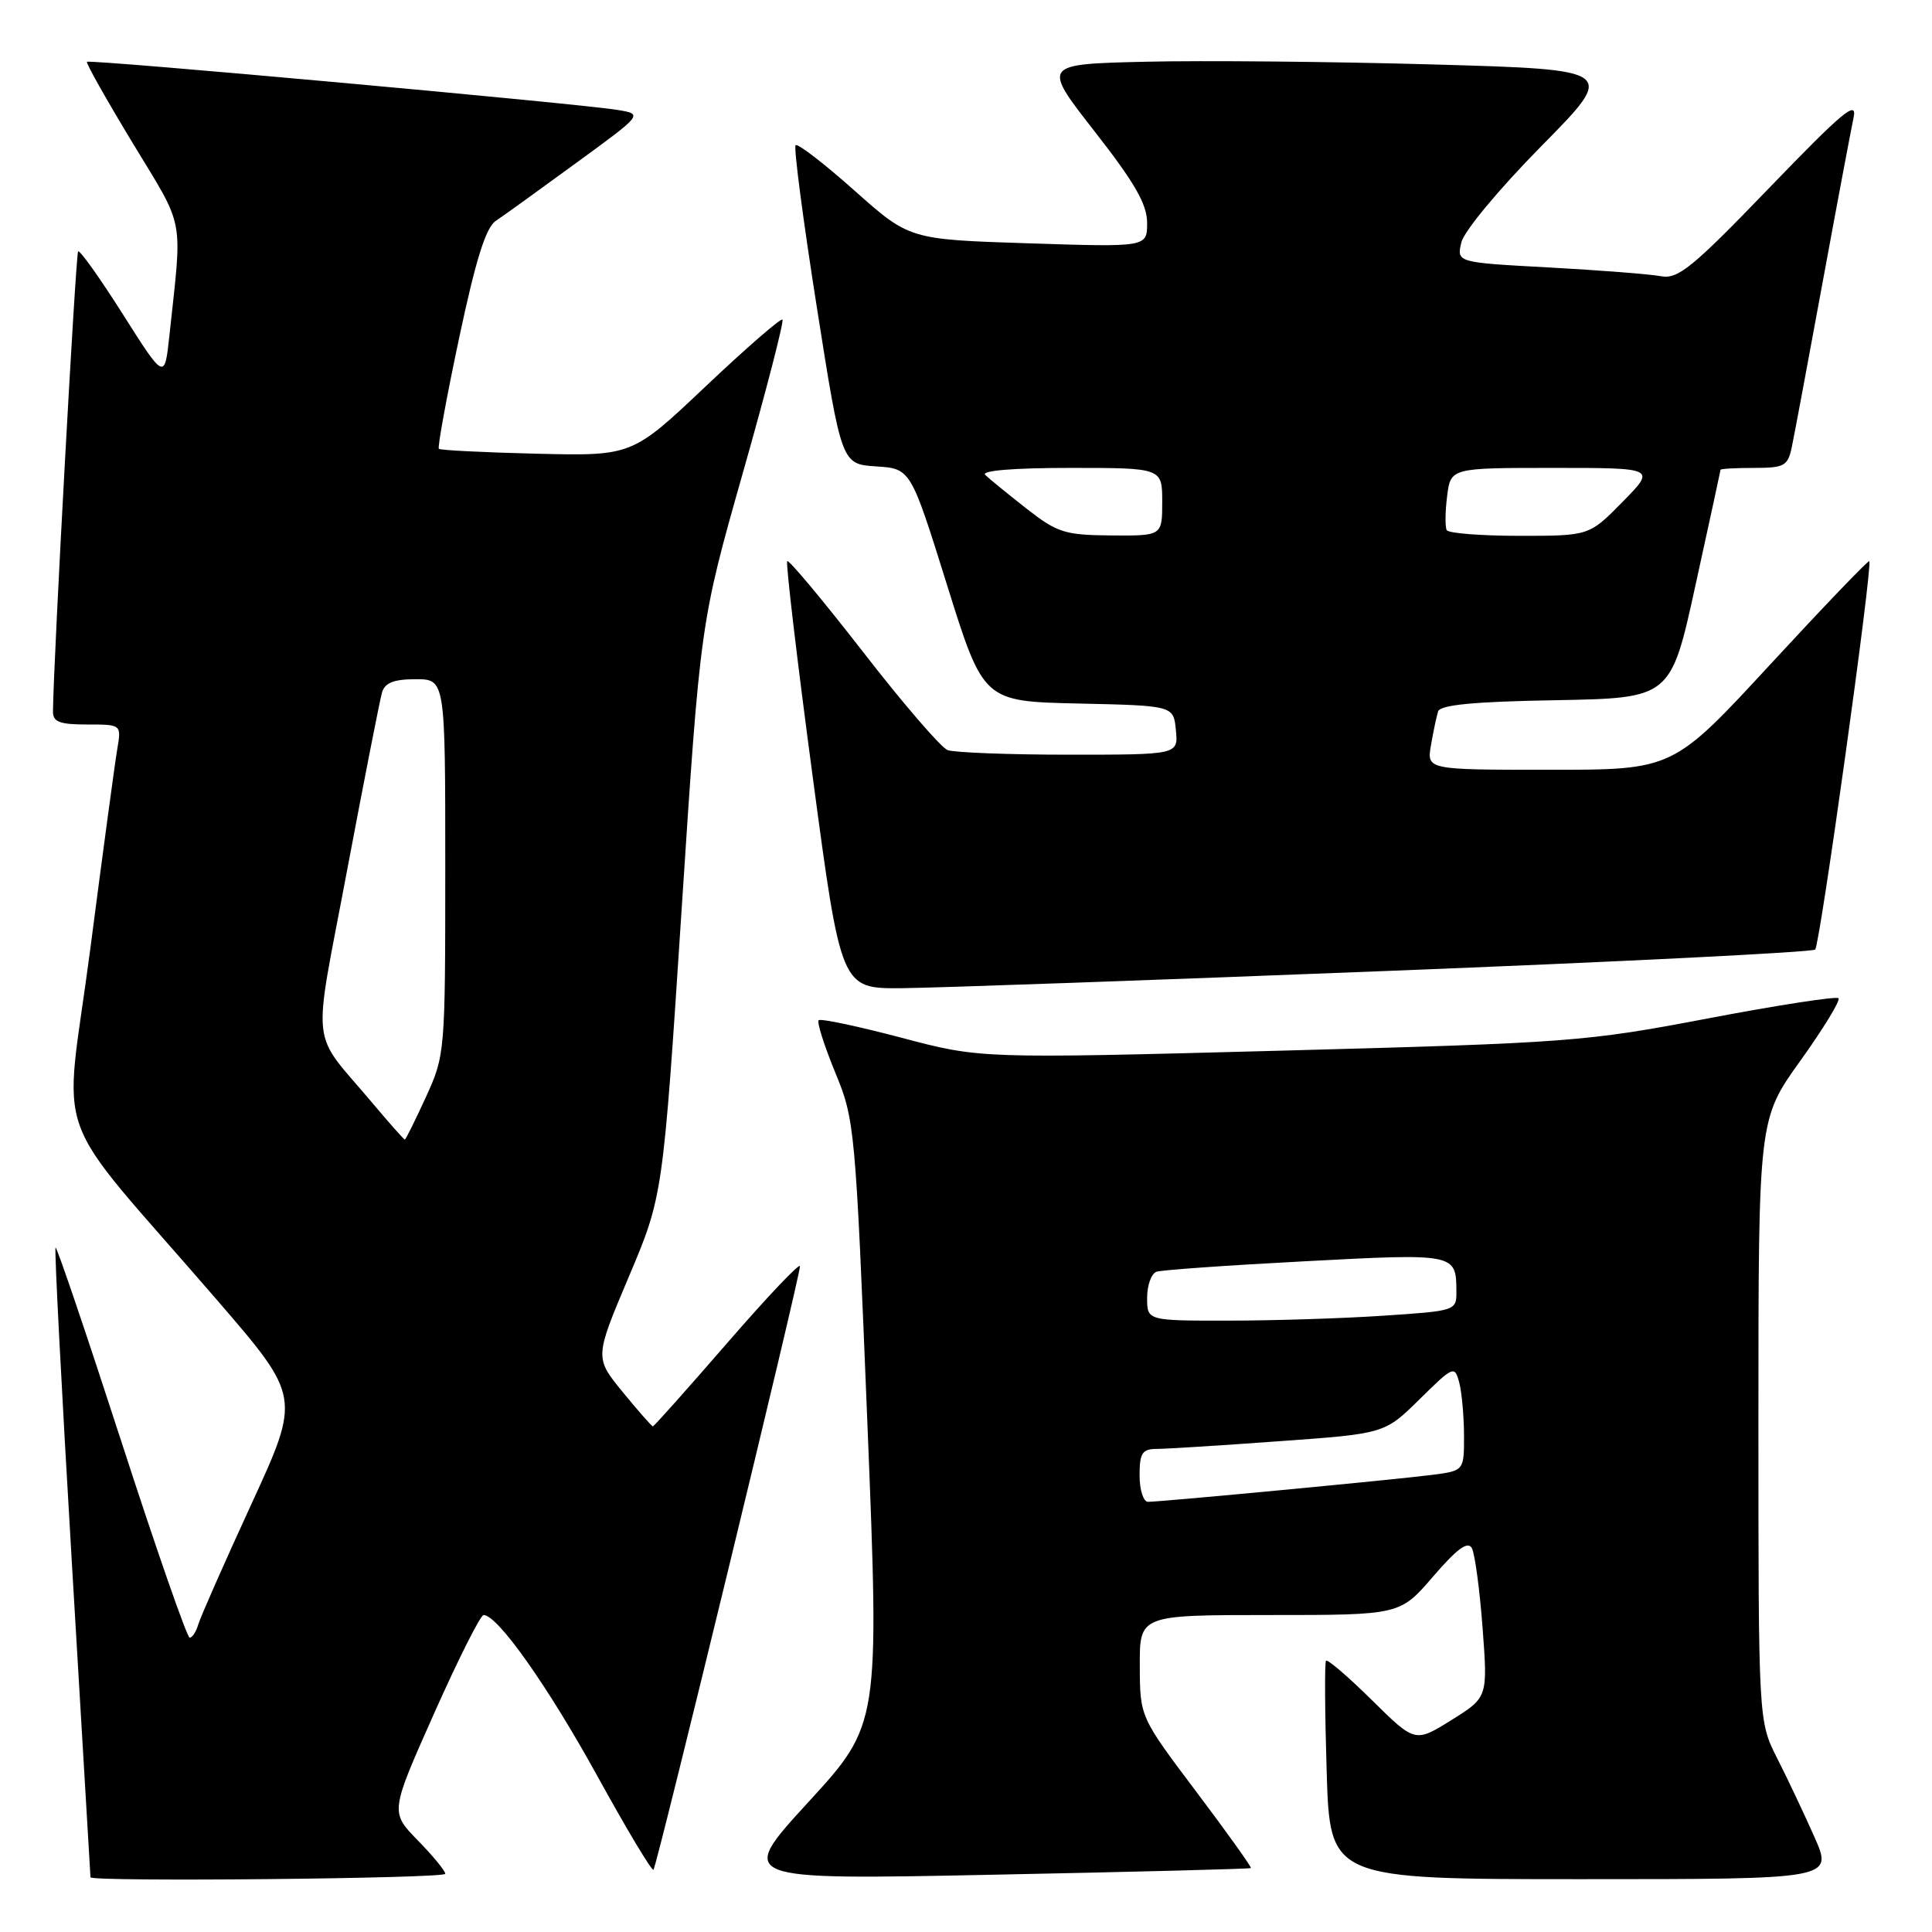 <?xml version="1.0" encoding="UTF-8" standalone="no"?>
<!DOCTYPE svg PUBLIC "-//W3C//DTD SVG 1.1//EN" "http://www.w3.org/Graphics/SVG/1.1/DTD/svg11.dtd" >
<svg xmlns="http://www.w3.org/2000/svg" xmlns:xlink="http://www.w3.org/1999/xlink" version="1.1" viewBox="0 0 256 256">
 <g >
 <path fill="currentColor"
d=" M 59.00 248.29 C 59.00 247.90 57.36 245.90 55.35 243.85 C 51.70 240.11 51.70 240.11 57.51 227.06 C 60.71 219.88 63.66 214.00 64.08 214.00 C 65.93 214.00 72.55 223.36 79.10 235.24 C 83.00 242.33 86.37 247.96 86.59 247.75 C 87.04 247.29 106.00 169.20 106.00 167.79 C 106.00 167.26 101.68 171.82 96.39 177.92 C 91.11 184.01 86.66 189.00 86.51 189.00 C 86.36 189.00 84.56 186.95 82.51 184.45 C 78.79 179.90 78.79 179.90 83.31 169.20 C 87.84 158.50 87.84 158.50 90.32 120.50 C 92.80 82.50 92.80 82.50 98.44 62.63 C 101.55 51.69 103.90 42.57 103.68 42.35 C 103.46 42.13 98.89 46.10 93.52 51.18 C 83.76 60.42 83.76 60.42 71.13 60.12 C 64.18 59.95 58.34 59.66 58.15 59.47 C 57.96 59.28 59.16 52.69 60.83 44.82 C 63.03 34.45 64.37 30.16 65.68 29.28 C 66.68 28.61 71.48 25.15 76.35 21.59 C 85.21 15.13 85.21 15.13 81.85 14.57 C 76.79 13.73 11.83 7.83 11.52 8.19 C 11.37 8.36 14.11 13.22 17.61 19.00 C 24.57 30.48 24.17 28.40 22.45 44.44 C 21.81 50.37 21.81 50.37 16.28 41.64 C 13.24 36.84 10.57 33.09 10.35 33.31 C 10.04 33.63 7.08 87.56 7.02 94.25 C 7.00 95.66 7.88 96.00 11.55 96.00 C 16.09 96.00 16.09 96.00 15.54 99.25 C 15.23 101.04 13.62 113.00 11.95 125.84 C 8.48 152.44 6.20 146.14 28.79 172.30 C 39.84 185.11 39.84 185.11 33.31 199.30 C 29.72 207.11 26.55 214.29 26.27 215.25 C 25.99 216.21 25.48 217.00 25.13 217.00 C 24.79 217.00 20.71 205.30 16.08 191.01 C 11.44 176.71 7.52 165.15 7.36 165.31 C 7.19 165.47 8.17 184.26 9.52 207.05 C 10.88 229.85 11.99 248.61 11.99 248.75 C 12.01 249.38 59.00 248.92 59.00 248.29 Z  M 165.75 247.53 C 165.88 247.43 162.63 242.87 158.52 237.42 C 151.05 227.50 151.05 227.50 151.03 220.75 C 151.00 214.00 151.00 214.00 168.25 214.00 C 185.50 214.00 185.50 214.00 189.90 208.89 C 193.08 205.20 194.50 204.16 195.03 205.14 C 195.43 205.89 196.07 210.64 196.45 215.70 C 197.14 224.91 197.14 224.91 192.32 227.92 C 187.50 230.92 187.50 230.92 181.78 225.27 C 178.63 222.16 175.89 219.81 175.70 220.06 C 175.51 220.30 175.55 226.91 175.79 234.75 C 176.23 249.00 176.23 249.00 209.56 249.00 C 242.89 249.00 242.89 249.00 240.43 243.43 C 239.07 240.37 236.85 235.66 235.48 232.97 C 233.00 228.07 233.00 228.07 233.00 188.18 C 233.00 148.30 233.00 148.30 238.56 140.55 C 241.62 136.28 243.89 132.56 243.61 132.27 C 243.32 131.99 235.53 133.19 226.29 134.95 C 210.12 138.03 208.02 138.19 169.71 139.22 C 129.92 140.28 129.92 140.28 119.43 137.50 C 113.66 135.98 108.73 134.93 108.48 135.19 C 108.22 135.44 109.21 138.54 110.66 142.08 C 113.26 148.37 113.35 149.29 114.93 188.50 C 116.54 228.50 116.54 228.50 107.10 238.80 C 97.66 249.10 97.66 249.10 131.58 248.41 C 150.24 248.04 165.61 247.64 165.75 247.53 Z  M 183.69 128.66 C 214.59 127.45 240.17 126.17 240.52 125.82 C 241.16 125.18 248.18 74.84 247.69 74.36 C 247.55 74.22 241.64 80.38 234.56 88.05 C 221.68 102.00 221.68 102.00 205.37 102.00 C 189.05 102.00 189.05 102.00 189.61 98.75 C 189.92 96.96 190.34 94.95 190.55 94.28 C 190.81 93.40 195.21 92.97 206.15 92.78 C 221.39 92.50 221.39 92.50 224.67 77.50 C 226.48 69.25 227.97 62.39 227.98 62.25 C 227.99 62.11 229.99 62.00 232.42 62.00 C 236.44 62.00 236.89 61.75 237.42 59.25 C 237.74 57.74 239.57 47.95 241.49 37.50 C 243.41 27.05 245.27 17.19 245.61 15.58 C 246.12 13.17 244.16 14.81 234.46 24.87 C 224.23 35.49 222.34 37.02 220.09 36.60 C 218.67 36.33 211.99 35.81 205.26 35.44 C 193.02 34.78 193.02 34.78 193.63 32.14 C 193.97 30.65 198.61 25.07 204.23 19.37 C 214.23 9.23 214.23 9.23 189.87 8.54 C 176.46 8.16 159.33 8.00 151.79 8.18 C 138.08 8.50 138.08 8.50 145.04 17.41 C 150.37 24.23 152.00 27.07 152.00 29.54 C 152.00 32.75 152.00 32.75 136.25 32.24 C 120.50 31.73 120.50 31.73 113.21 25.24 C 109.20 21.67 105.70 18.97 105.42 19.24 C 105.15 19.51 106.41 29.13 108.22 40.62 C 111.51 61.50 111.51 61.50 116.09 61.80 C 120.67 62.10 120.67 62.10 125.49 77.52 C 130.31 92.94 130.31 92.94 142.91 93.22 C 155.50 93.50 155.50 93.50 155.81 96.75 C 156.13 100.00 156.13 100.00 141.65 100.00 C 133.68 100.00 126.44 99.72 125.56 99.39 C 124.68 99.05 119.63 93.19 114.34 86.36 C 109.04 79.54 104.53 74.14 104.31 74.35 C 104.10 74.57 105.61 87.41 107.68 102.87 C 111.44 131.00 111.44 131.00 119.47 130.94 C 123.89 130.90 152.79 129.88 183.69 128.66 Z  M 49.46 146.29 C 40.97 136.18 41.38 139.86 46.00 115.28 C 48.26 103.30 50.34 92.71 50.62 91.75 C 51.00 90.47 52.18 90.00 55.07 90.00 C 59.00 90.00 59.00 90.00 59.00 114.88 C 59.00 139.48 58.97 139.82 56.43 145.38 C 55.01 148.47 53.76 151.00 53.64 151.00 C 53.52 151.00 51.64 148.88 49.46 146.29 Z  M 151.00 195.50 C 151.00 192.54 151.35 192.00 153.25 191.99 C 154.49 191.99 161.79 191.53 169.48 190.97 C 183.47 189.97 183.47 189.97 188.10 185.41 C 192.57 181.00 192.75 180.92 193.35 183.17 C 193.69 184.45 193.98 187.61 193.99 190.19 C 194.00 194.88 194.00 194.88 189.75 195.43 C 184.96 196.05 153.86 199.00 152.12 199.00 C 151.51 199.00 151.00 197.43 151.00 195.50 Z  M 152.00 171.97 C 152.00 170.30 152.56 168.75 153.25 168.51 C 153.94 168.28 162.82 167.65 172.99 167.12 C 192.85 166.07 192.96 166.09 192.98 171.10 C 193.00 173.68 192.92 173.70 183.25 174.34 C 177.89 174.70 168.66 174.99 162.75 174.99 C 152.00 175.00 152.00 175.00 152.00 171.97 Z  M 136.00 67.38 C 133.53 65.44 131.07 63.44 130.55 62.93 C 129.96 62.36 134.27 62.00 141.80 62.00 C 154.00 62.00 154.00 62.00 154.00 66.50 C 154.00 71.00 154.00 71.00 147.25 70.95 C 141.08 70.90 140.11 70.59 136.00 67.38 Z  M 191.70 70.25 C 191.47 69.84 191.49 67.81 191.75 65.75 C 192.22 62.00 192.22 62.00 205.82 62.00 C 219.42 62.00 219.42 62.00 215.00 66.50 C 210.58 71.00 210.58 71.00 201.35 71.00 C 196.27 71.00 191.93 70.66 191.70 70.25 Z "/>
</g>
</svg>